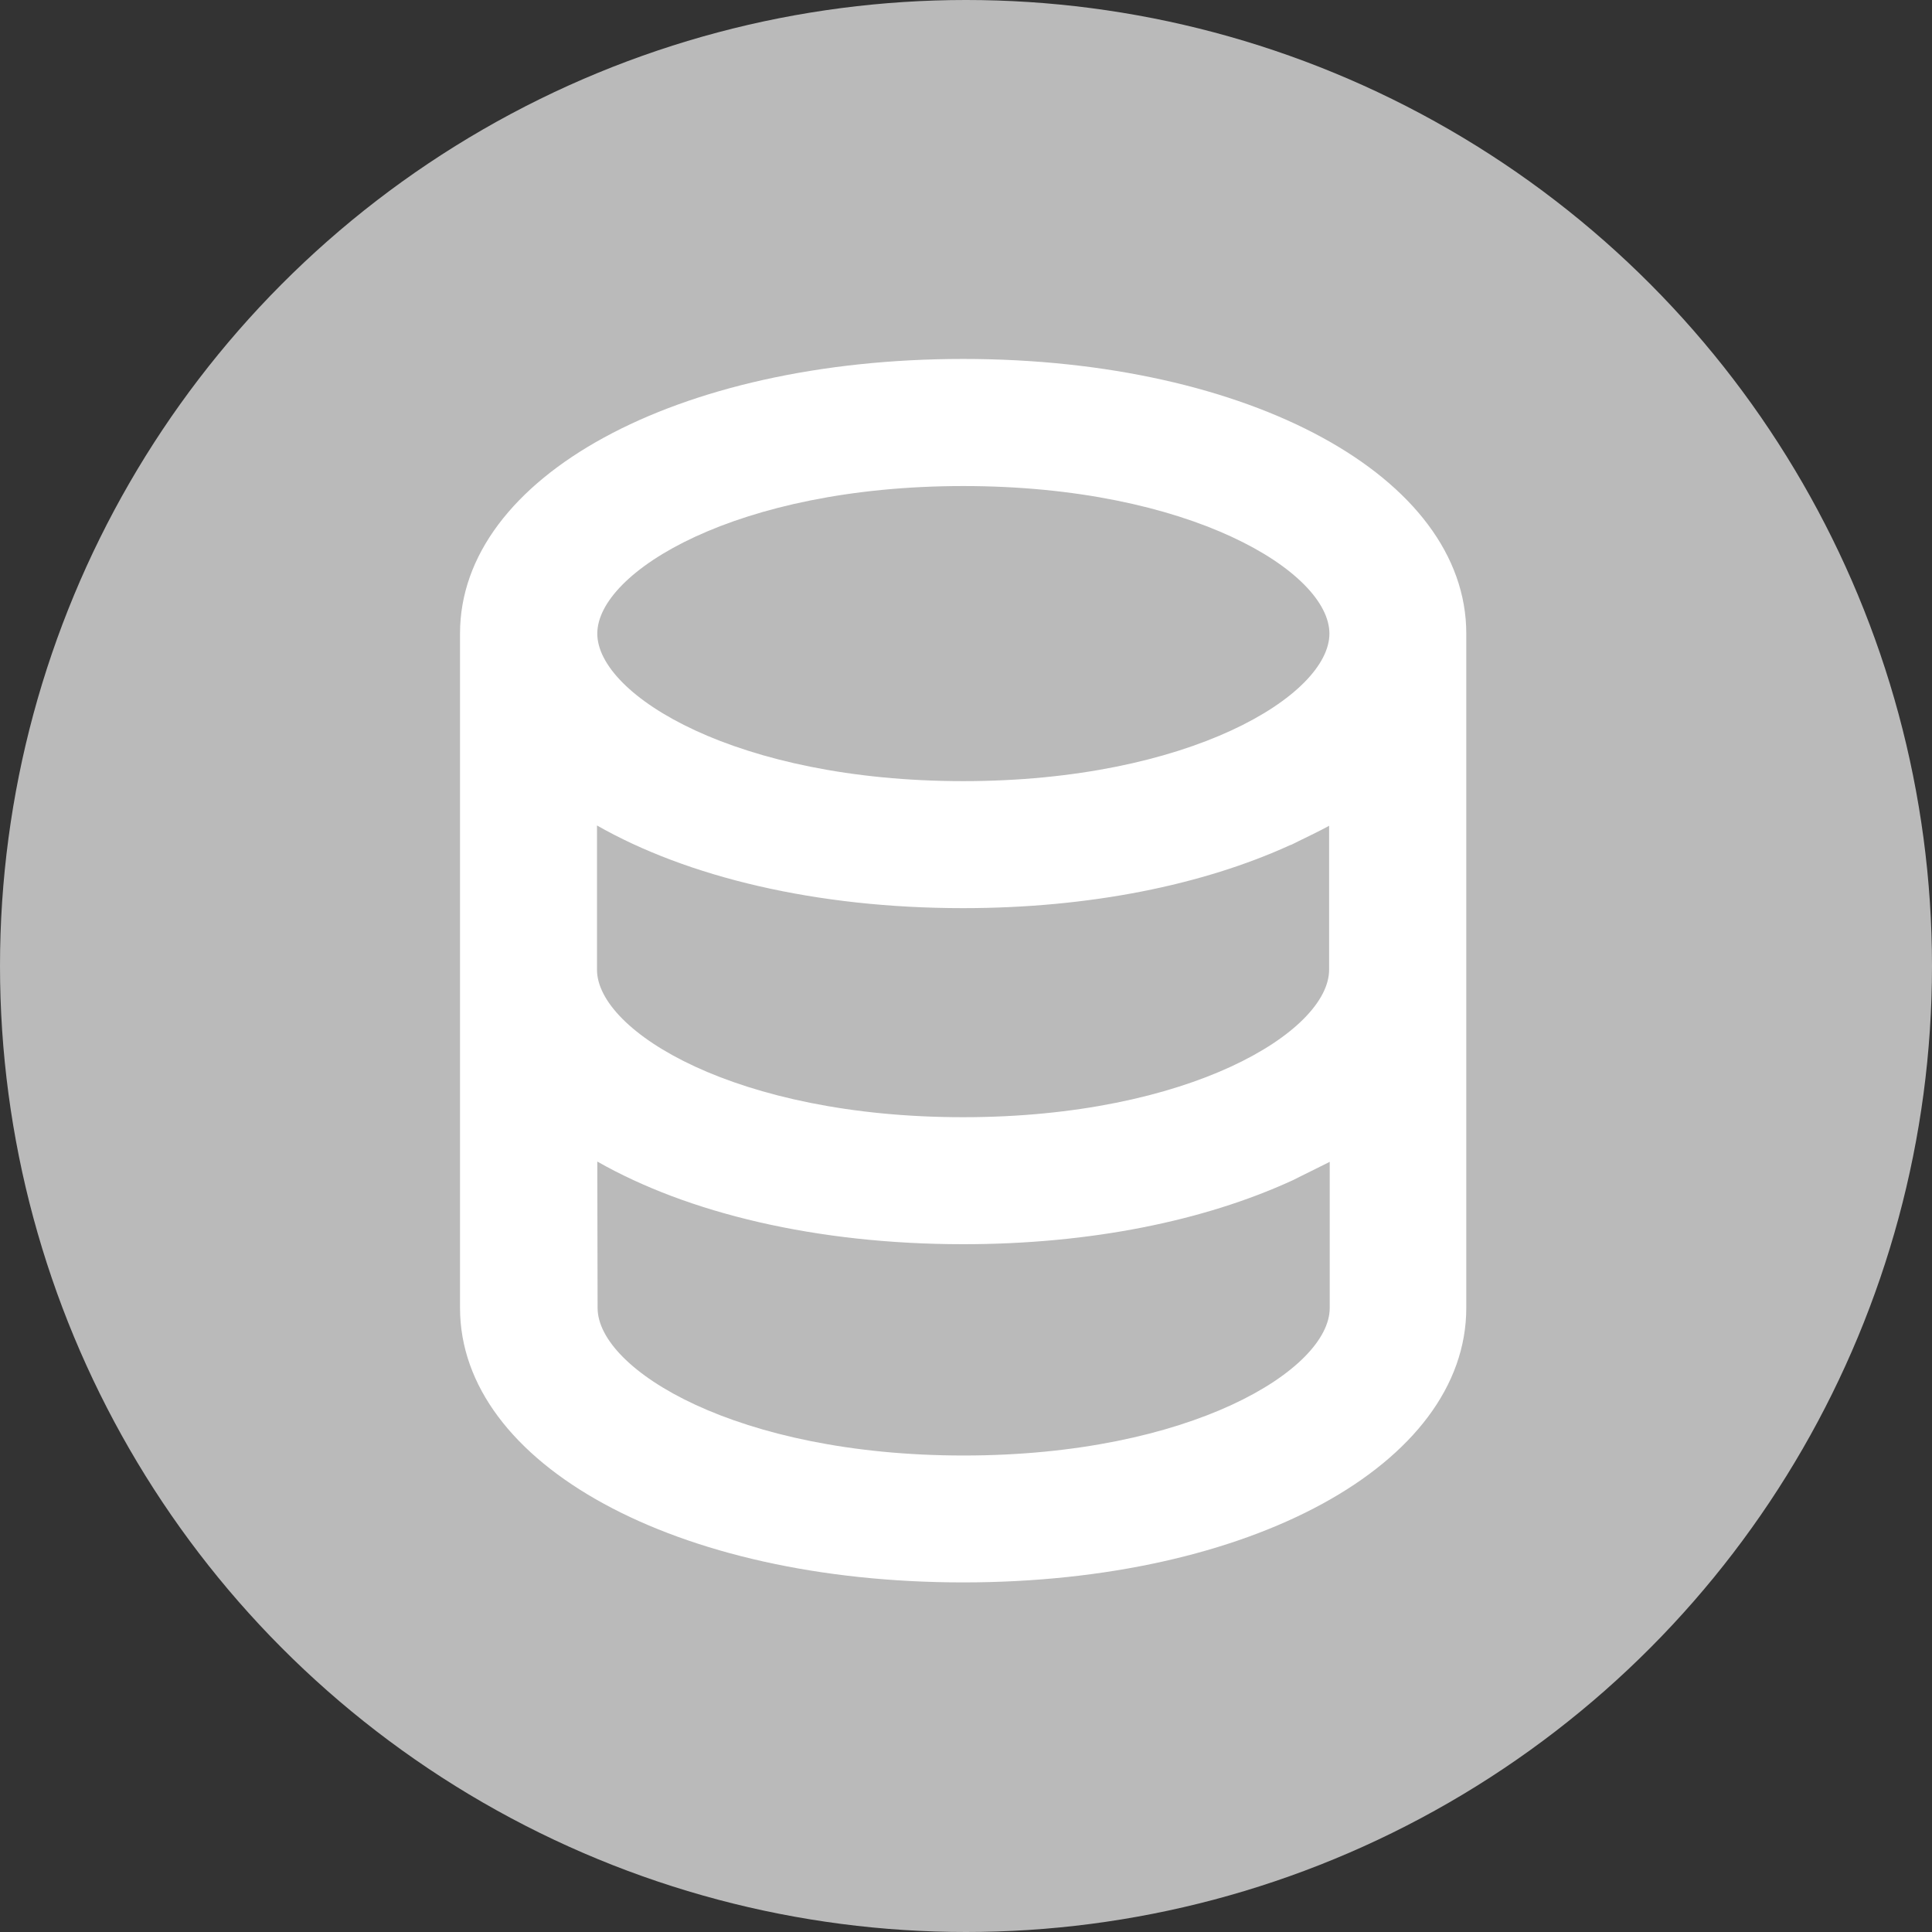 <svg xmlns="http://www.w3.org/2000/svg" width="190" height="190"><rect width="100%" height="100%" fill="#333333" stroke="none"/><circle cx="95" cy="95" r="95" fill="#bababa"/><path d="M94.72 35.3c-28.21 0-49.48 11.61-49.48 27v66.32c0 15.4 21.27 27 49.48 27s49.48-11.6 49.48-27V62.31c0-15.4-21.27-27.01-49.48-27.01zM127.15 83c.18-.08.33-.17.5-.25 1-.49 2.08-1 3.06-1.54v14.15c0 6.06-13.69 14.51-36 14.51s-36-8.45-36-14.51V81.18c8.88 5.06 21.51 8.13 36 8.13 12.51 0 23.62-2.3 32.15-6.19.14-.04.2-.07.29-.12zm-68.41 31.23c8.88 5.06 21.51 8.13 36 8.13 12.55 0 23.7-2.32 32.24-6.22l.18-.08.61-.31c1-.48 2-1 3-1.49v14.37c0 6.06-13.69 14.51-36 14.51s-36-8.45-36-14.51zm36-37.41c-22.29 0-36-8.45-36-14.51s13.69-14.51 36-14.51 36 8.45 36 14.51S117 76.82 94.72 76.82z" fill="#fff"/></svg>